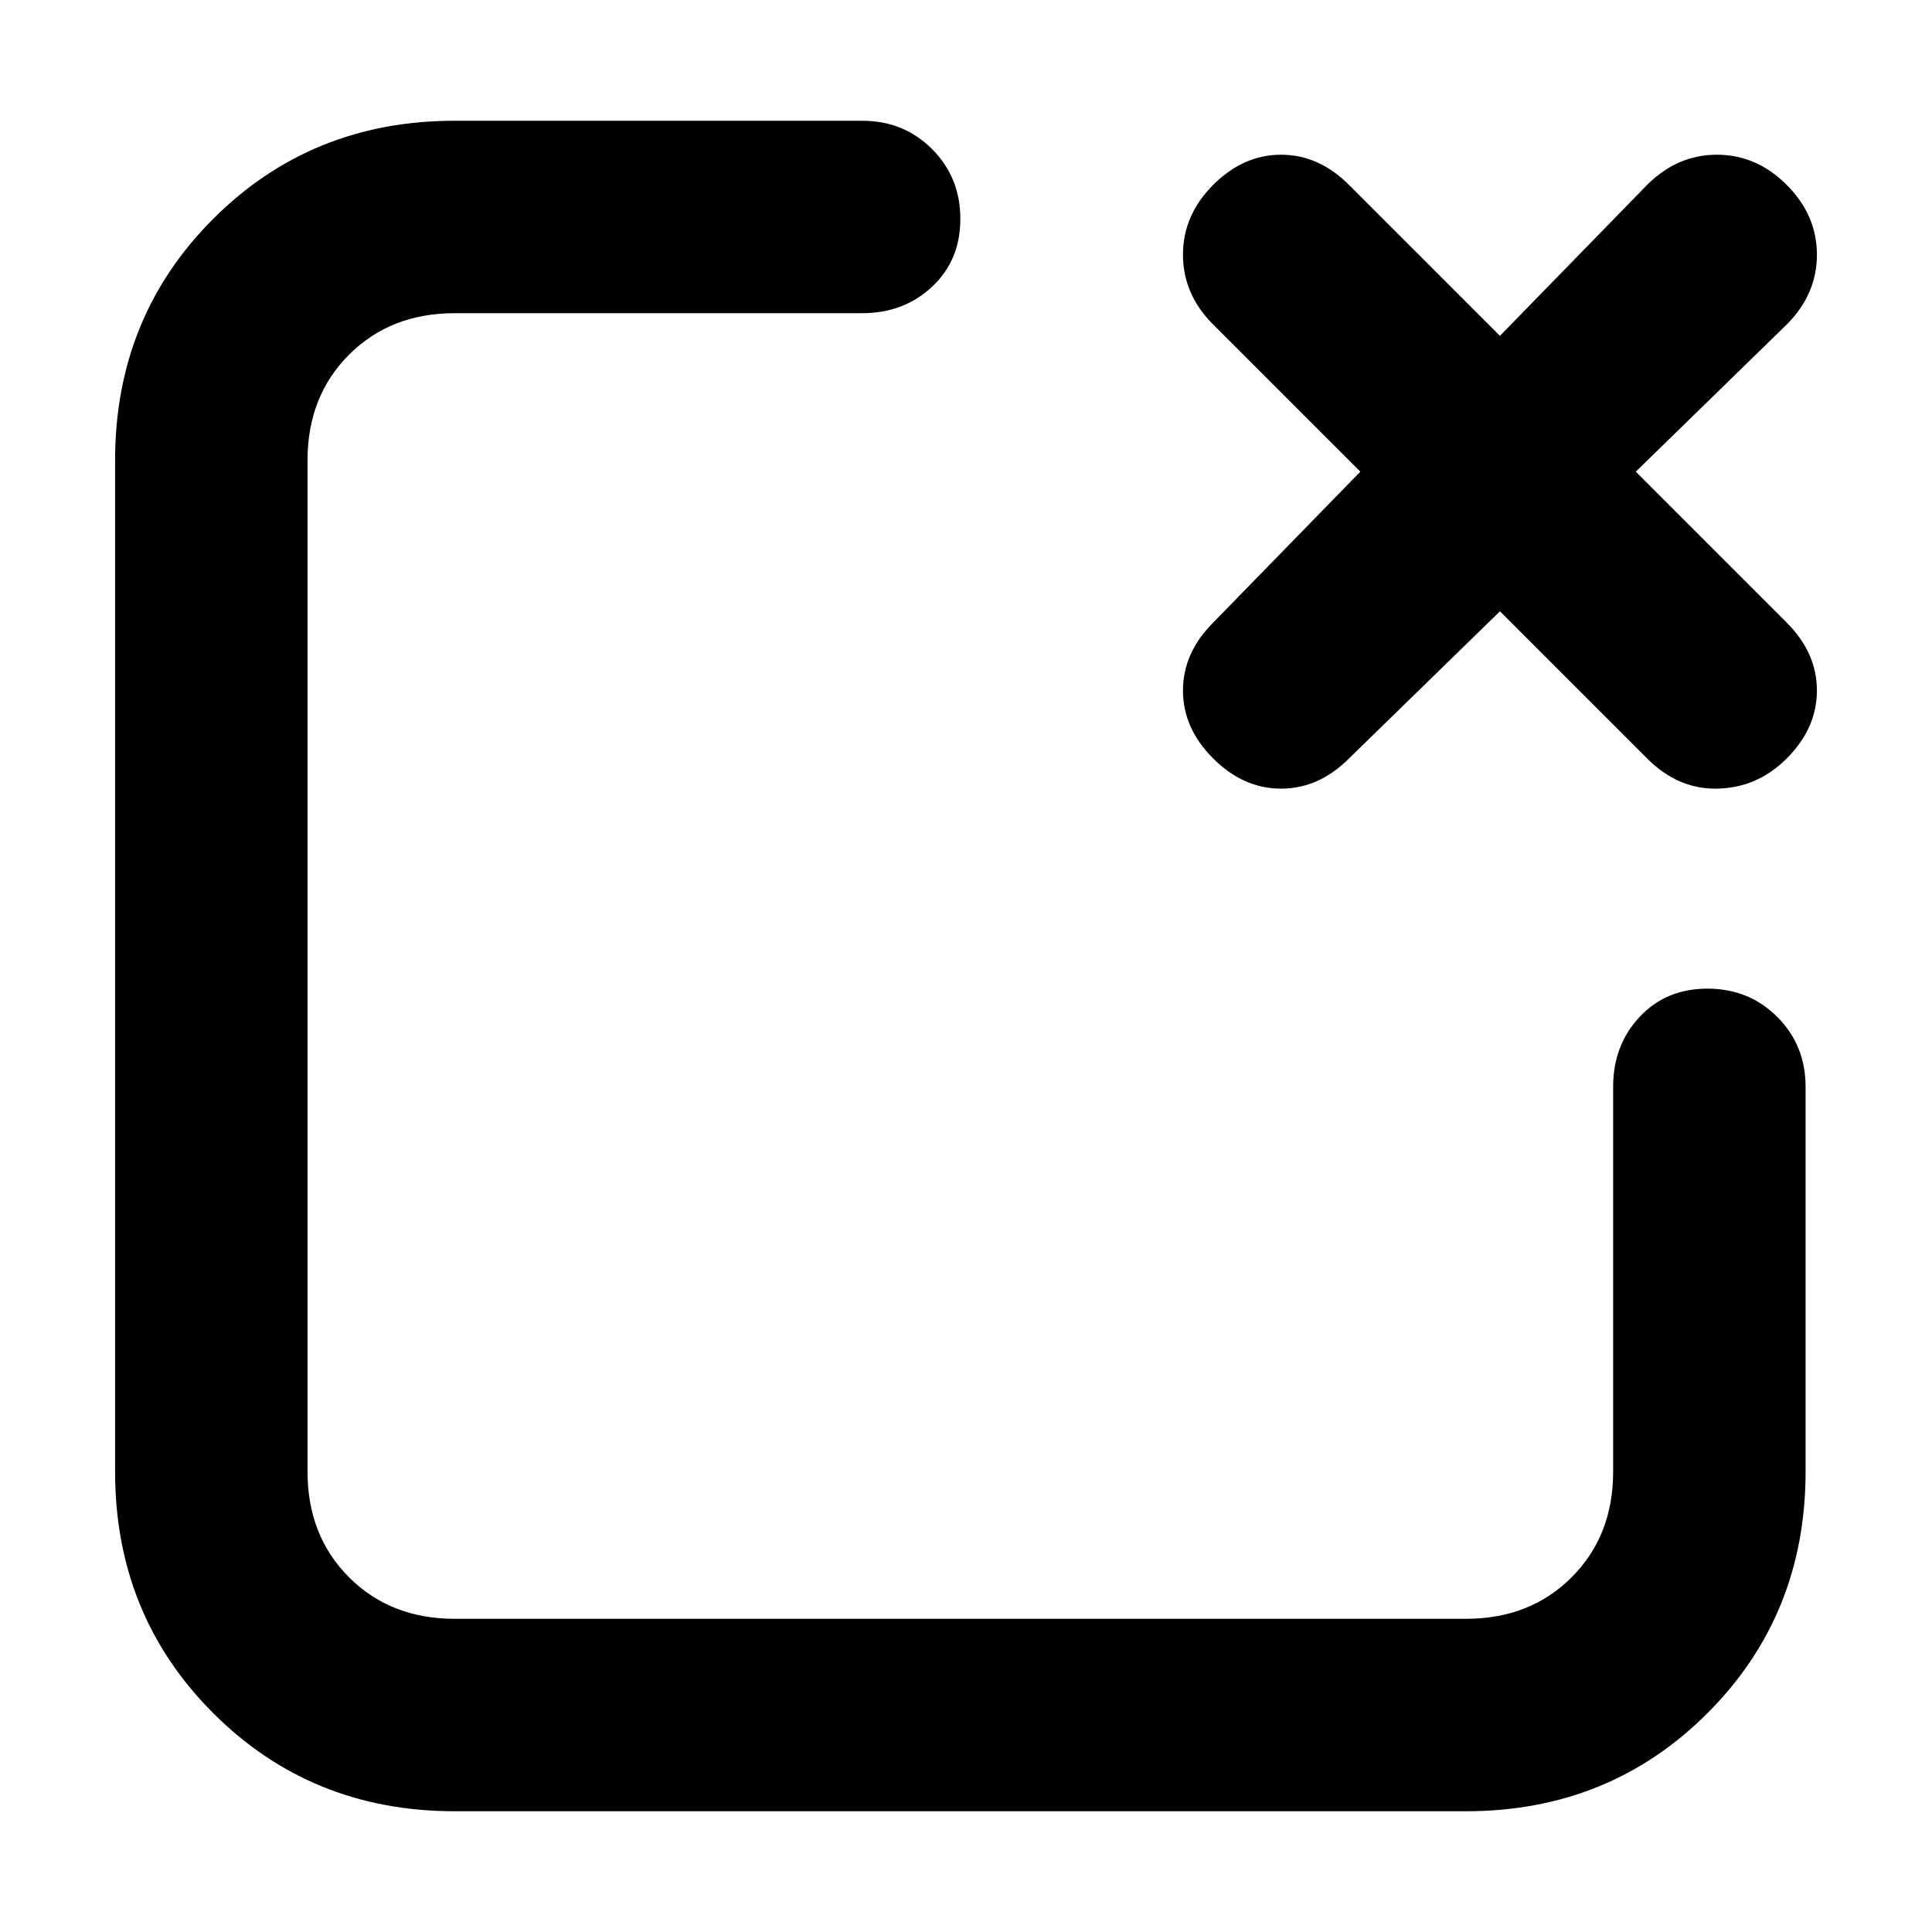 <svg xmlns="http://www.w3.org/2000/svg" viewBox="0 0 512 512">
	<path d="M473.5 165q8 8 8 18t-8 18-19 8q-10 0-18-8l-39-39-40 39q-8 8-18 8t-18-8-8-18 8-18l39-40-39-39q-8-8-8-18.5t8-18.5 18-8 18 8l40 40 39-40q8-8 18.5-8t18.5 8 8 18.5-8 18.5l-40 39zm-21 97q11 0 18.5 7.5t7.5 18.5v102q0 38-26 64t-64 26h-268q-38 0-64-26t-26-64V122q0-38 26-64t64-26h108q11 0 18.5 7.5t7.5 18.5-7.5 18-18.5 7h-108q-17 0-28 11t-11 28v268q0 17 11 28t28 11h268q17 0 28-11t11-28V288q0-11 7-18.5t18-7.5z"/>
</svg>